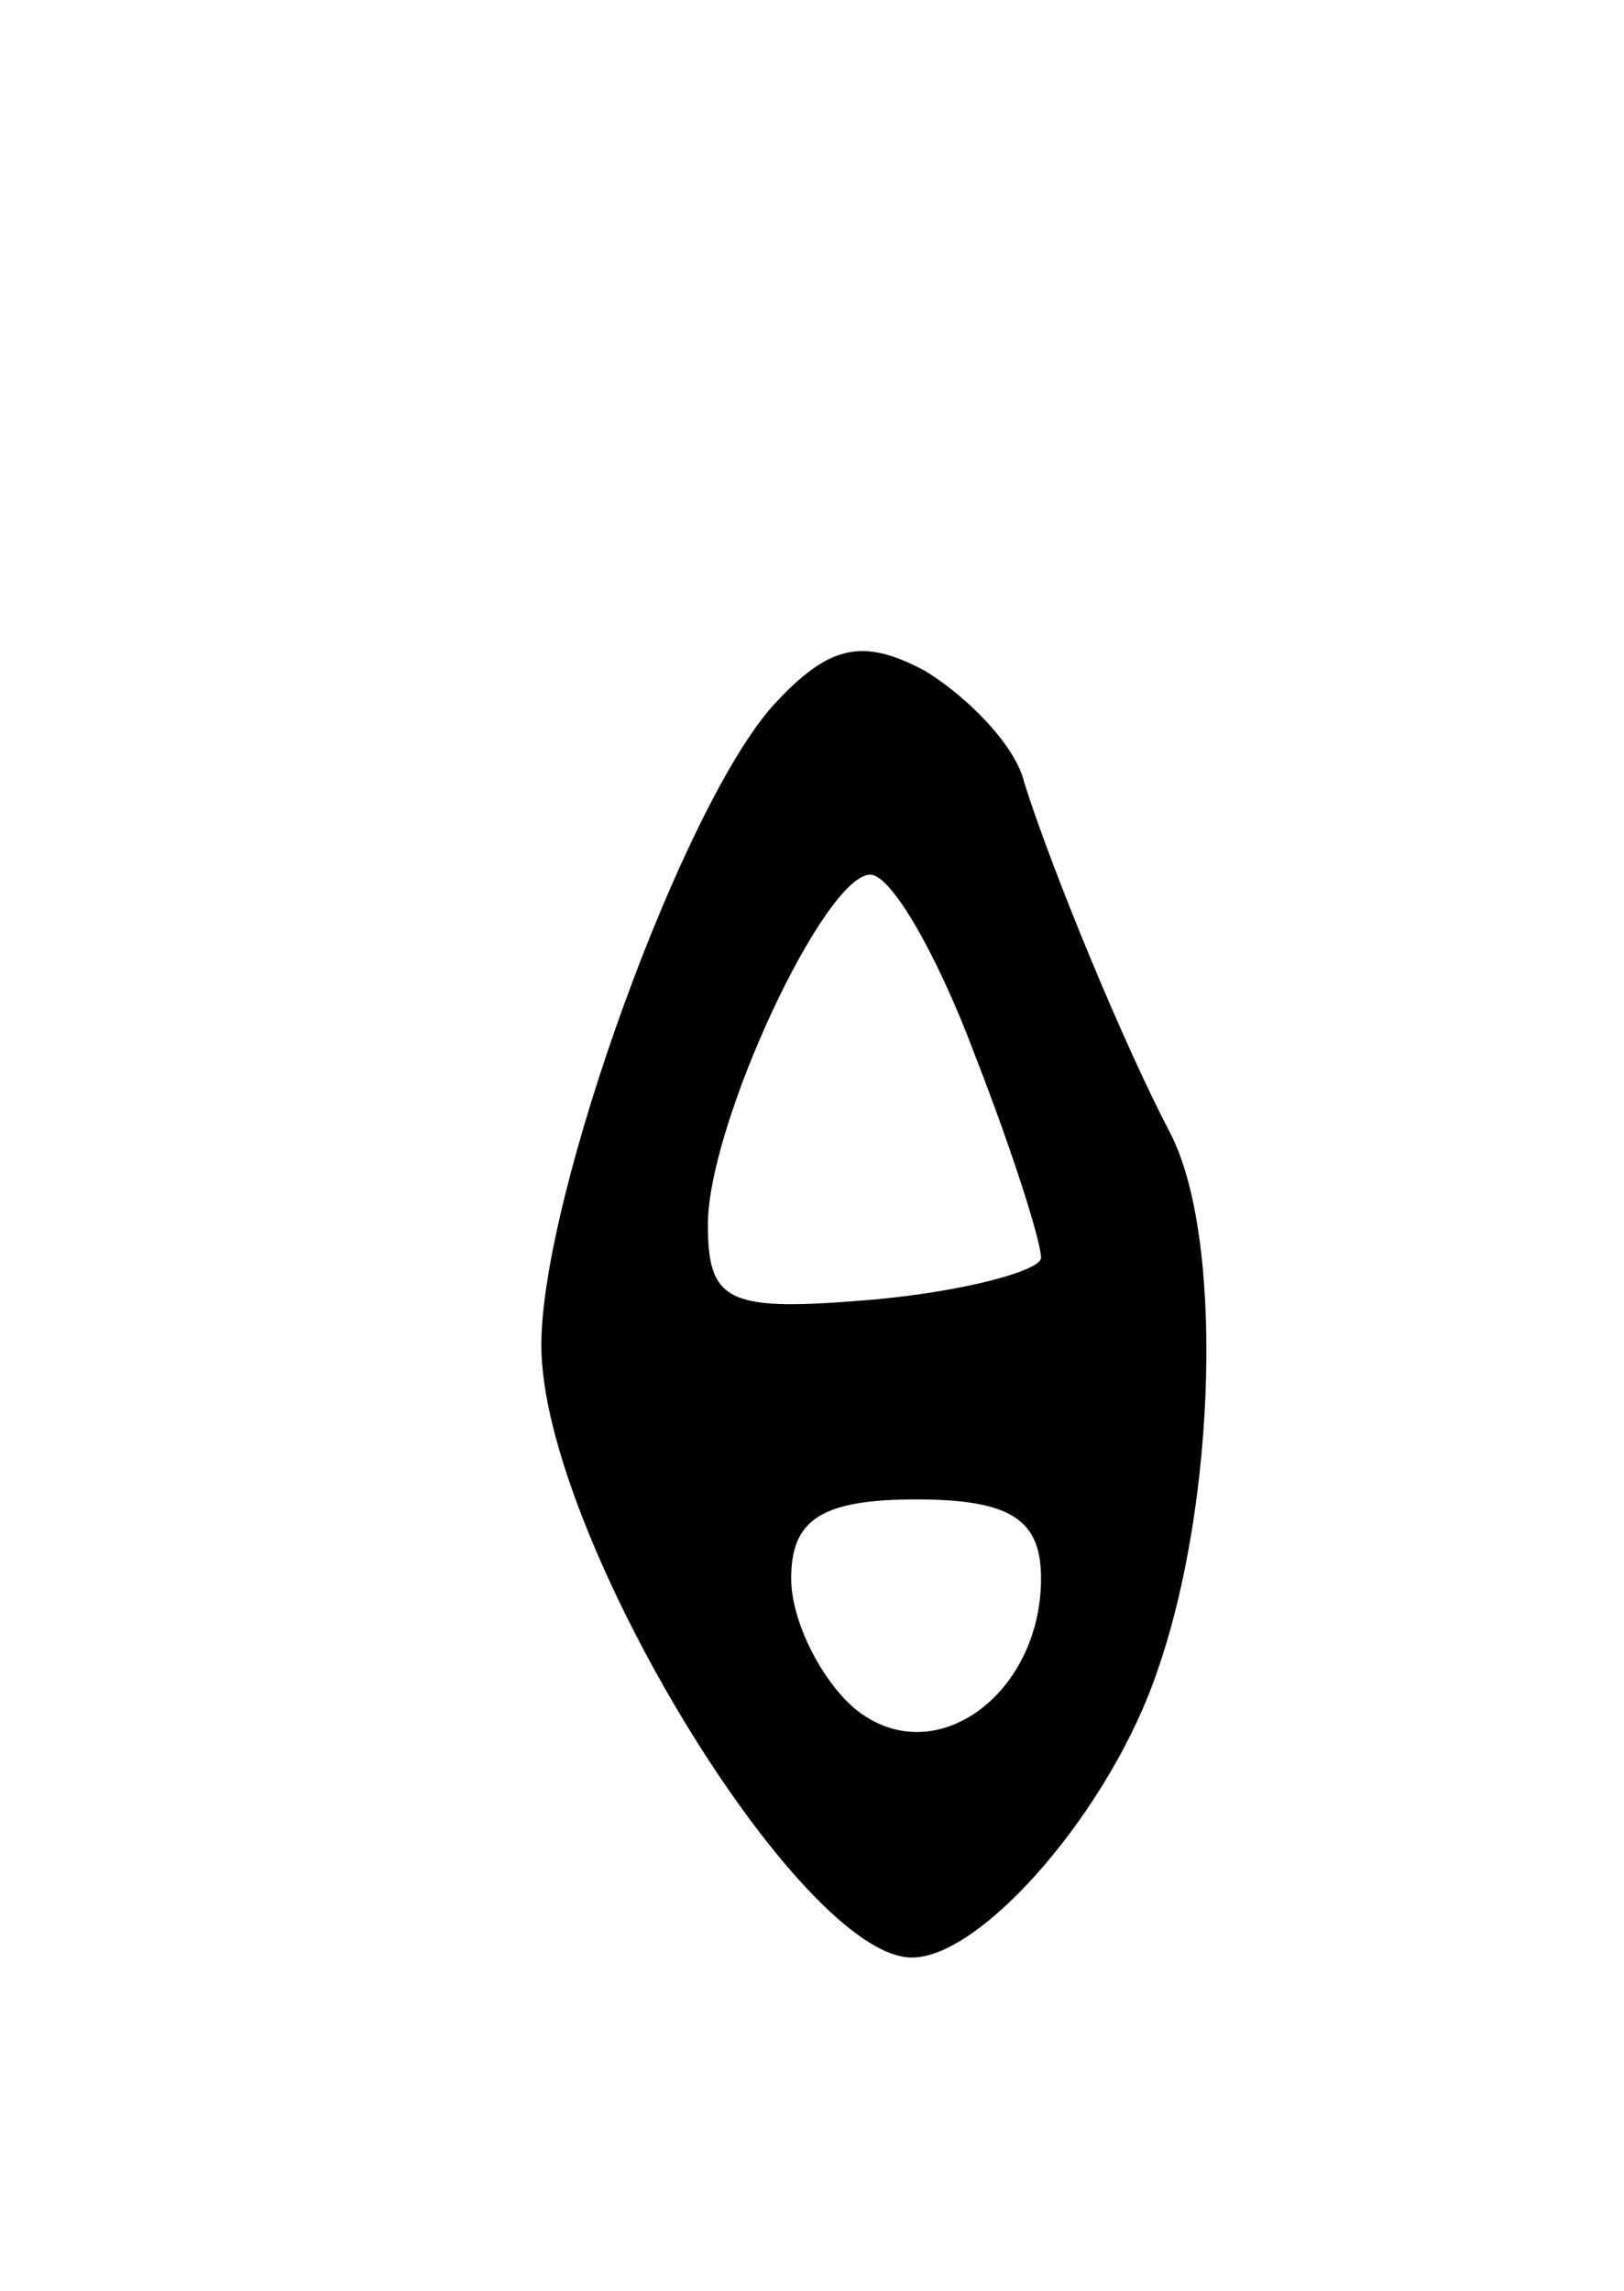 <svg version="1.0" xmlns="http://www.w3.org/2000/svg"
 width="39pt" height="55pt" viewBox="0 0 39 55"
 preserveAspectRatio="xMidYMid meet">
<g transform="translate(0,55) scale(0.1,-0.1)"
fill="#000000" stroke="none">
<path d="M186 381 c-22 -24 -56 -118 -56 -154 0 -45 62 -147 89 -147 17 0 48
36 59 69 14 40 16 104 3 129 -11 21 -28 62 -35 84 -2 9 -14 21 -24 27 -15 8
-23 6 -36 -8z m48 -84 c9 -23 16 -45 16 -49 0 -3 -18 -8 -40 -10 -35 -3 -40
-1 -40 18 0 24 28 84 39 84 5 0 16 -19 25 -43z m16 -126 c0 -28 -26 -47 -45
-31 -8 7 -15 21 -15 31 0 14 7 19 30 19 23 0 30 -5 30 -19z"/>
</g>
</svg>
